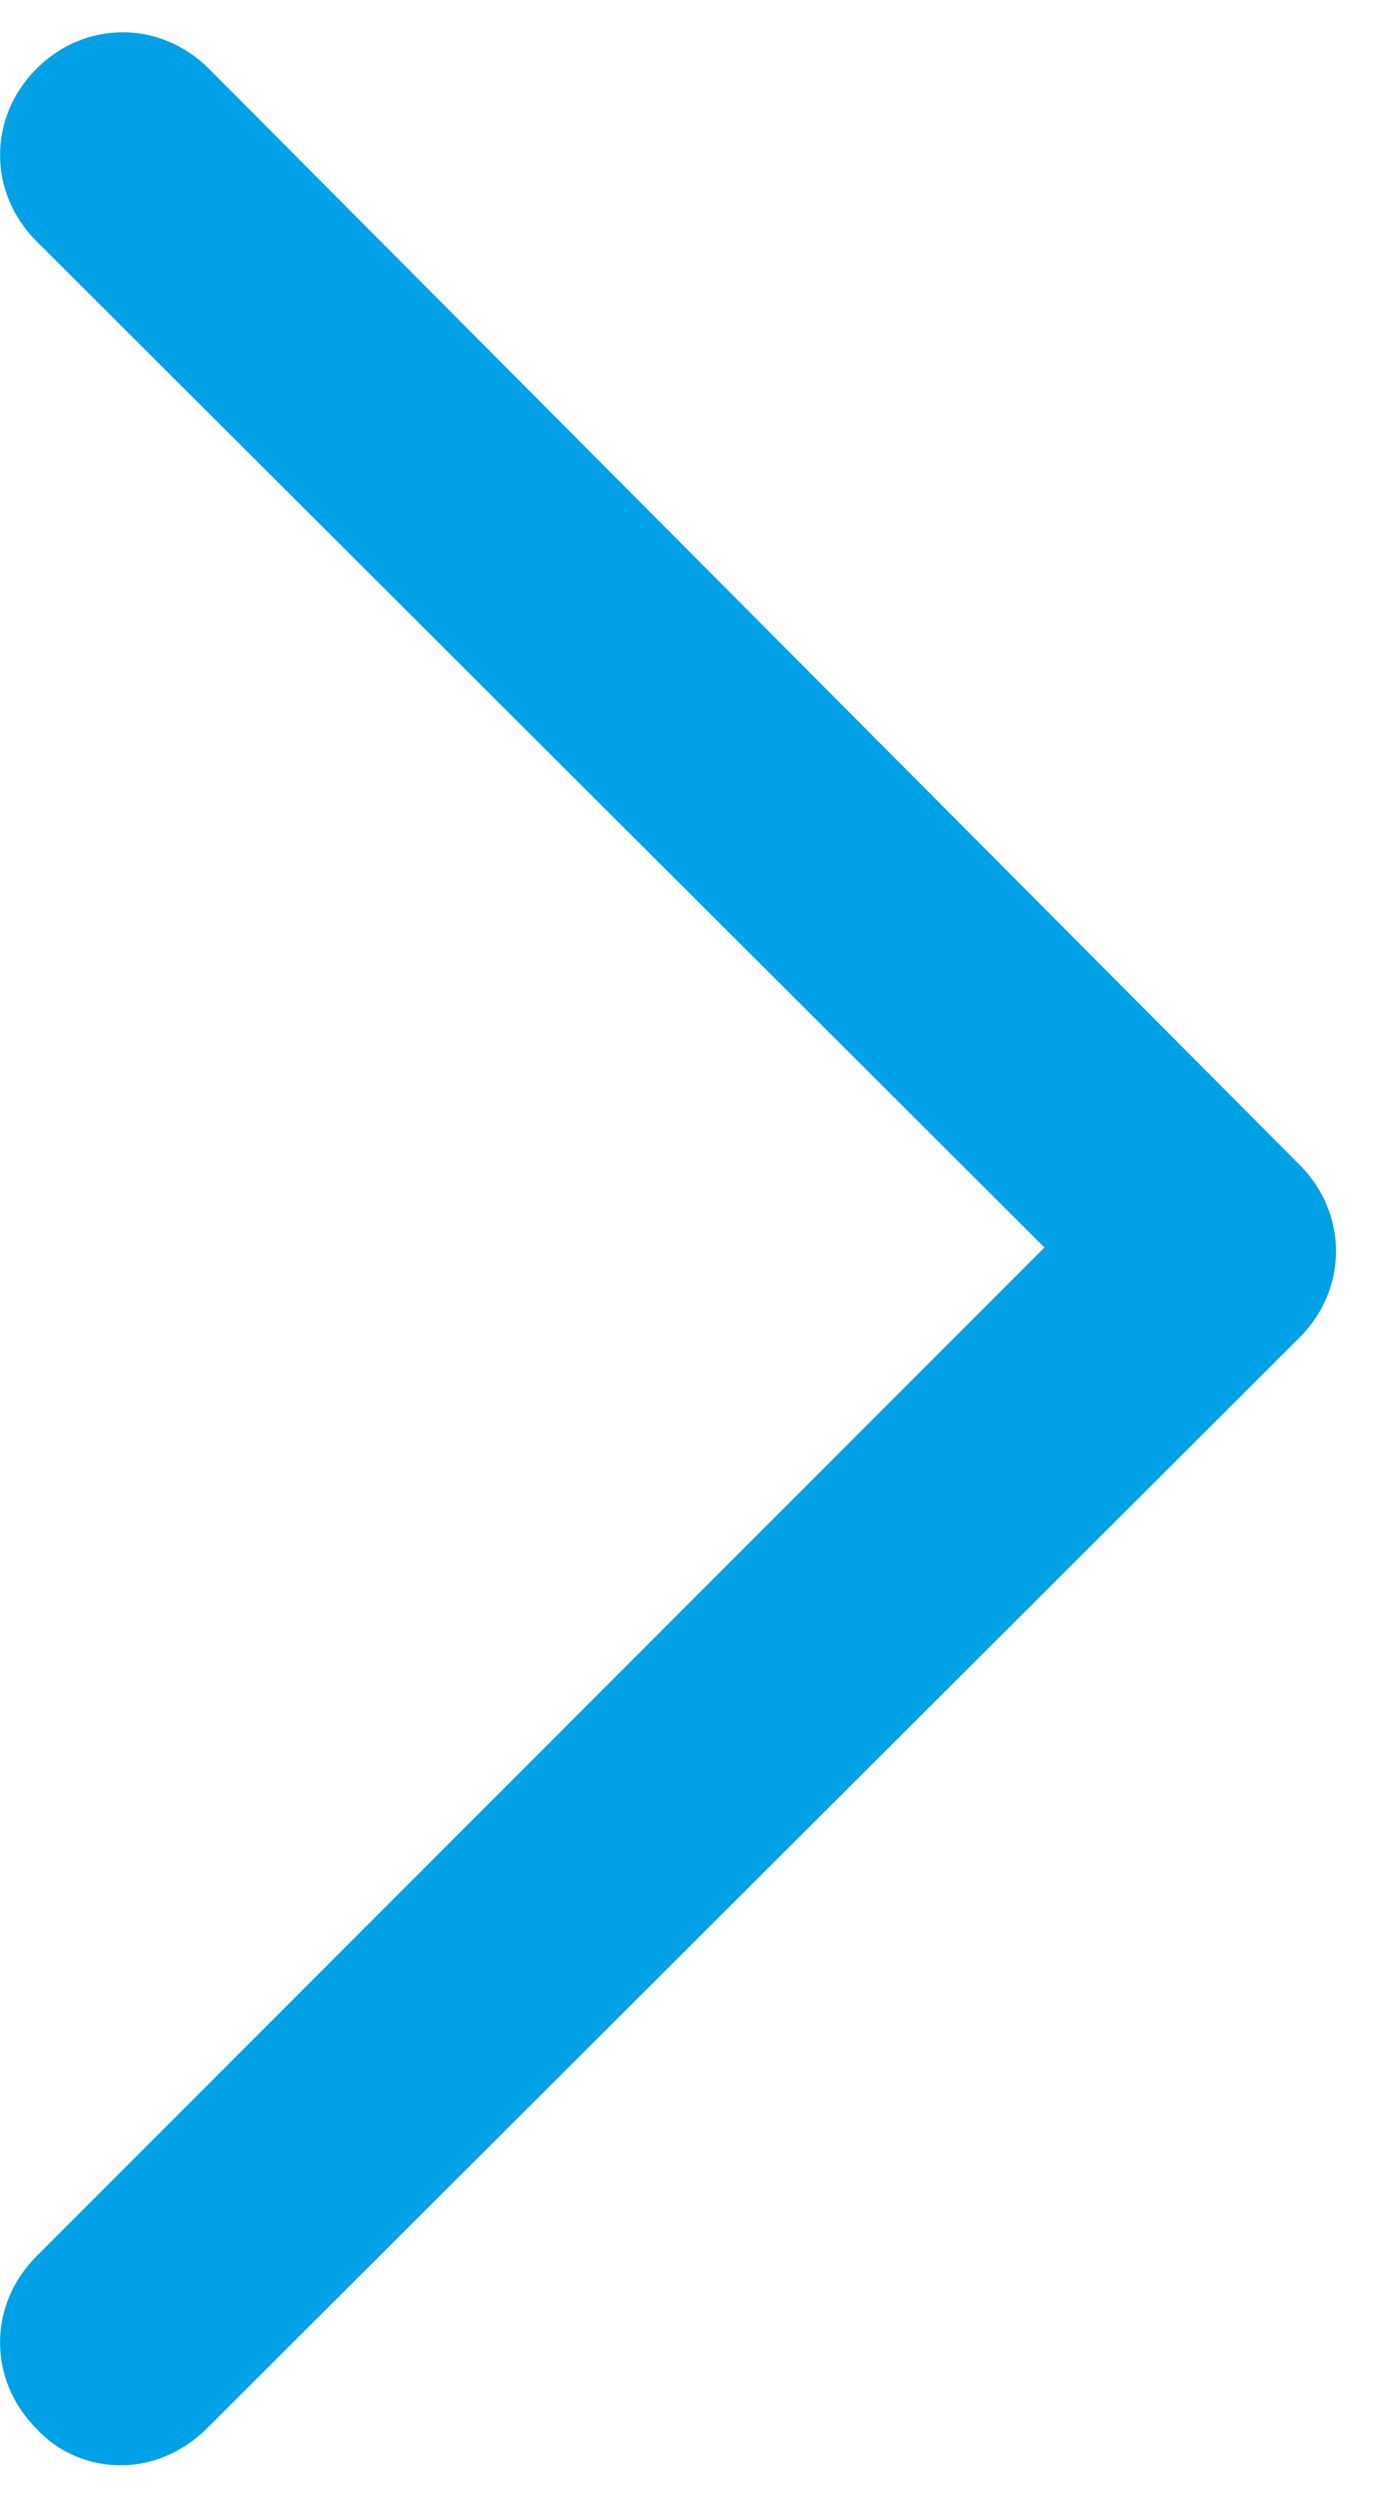 <svg width="10" height="18" viewBox="0 0 10 18" fill="none" xmlns="http://www.w3.org/2000/svg">
<path d="M0.875 17.75C0.76 17.751 0.646 17.729 0.541 17.683C0.435 17.638 0.341 17.572 0.263 17.487C-0.087 17.137 -0.087 16.595 0.263 16.245L7.525 8.982L0.263 1.737C-0.087 1.387 -0.087 0.845 0.263 0.495C0.613 0.145 1.155 0.145 1.505 0.495L9.363 8.387C9.713 8.737 9.713 9.28 9.363 9.63L1.488 17.487C1.312 17.662 1.085 17.75 0.875 17.75Z" fill="#00A1E6"/>
</svg>
